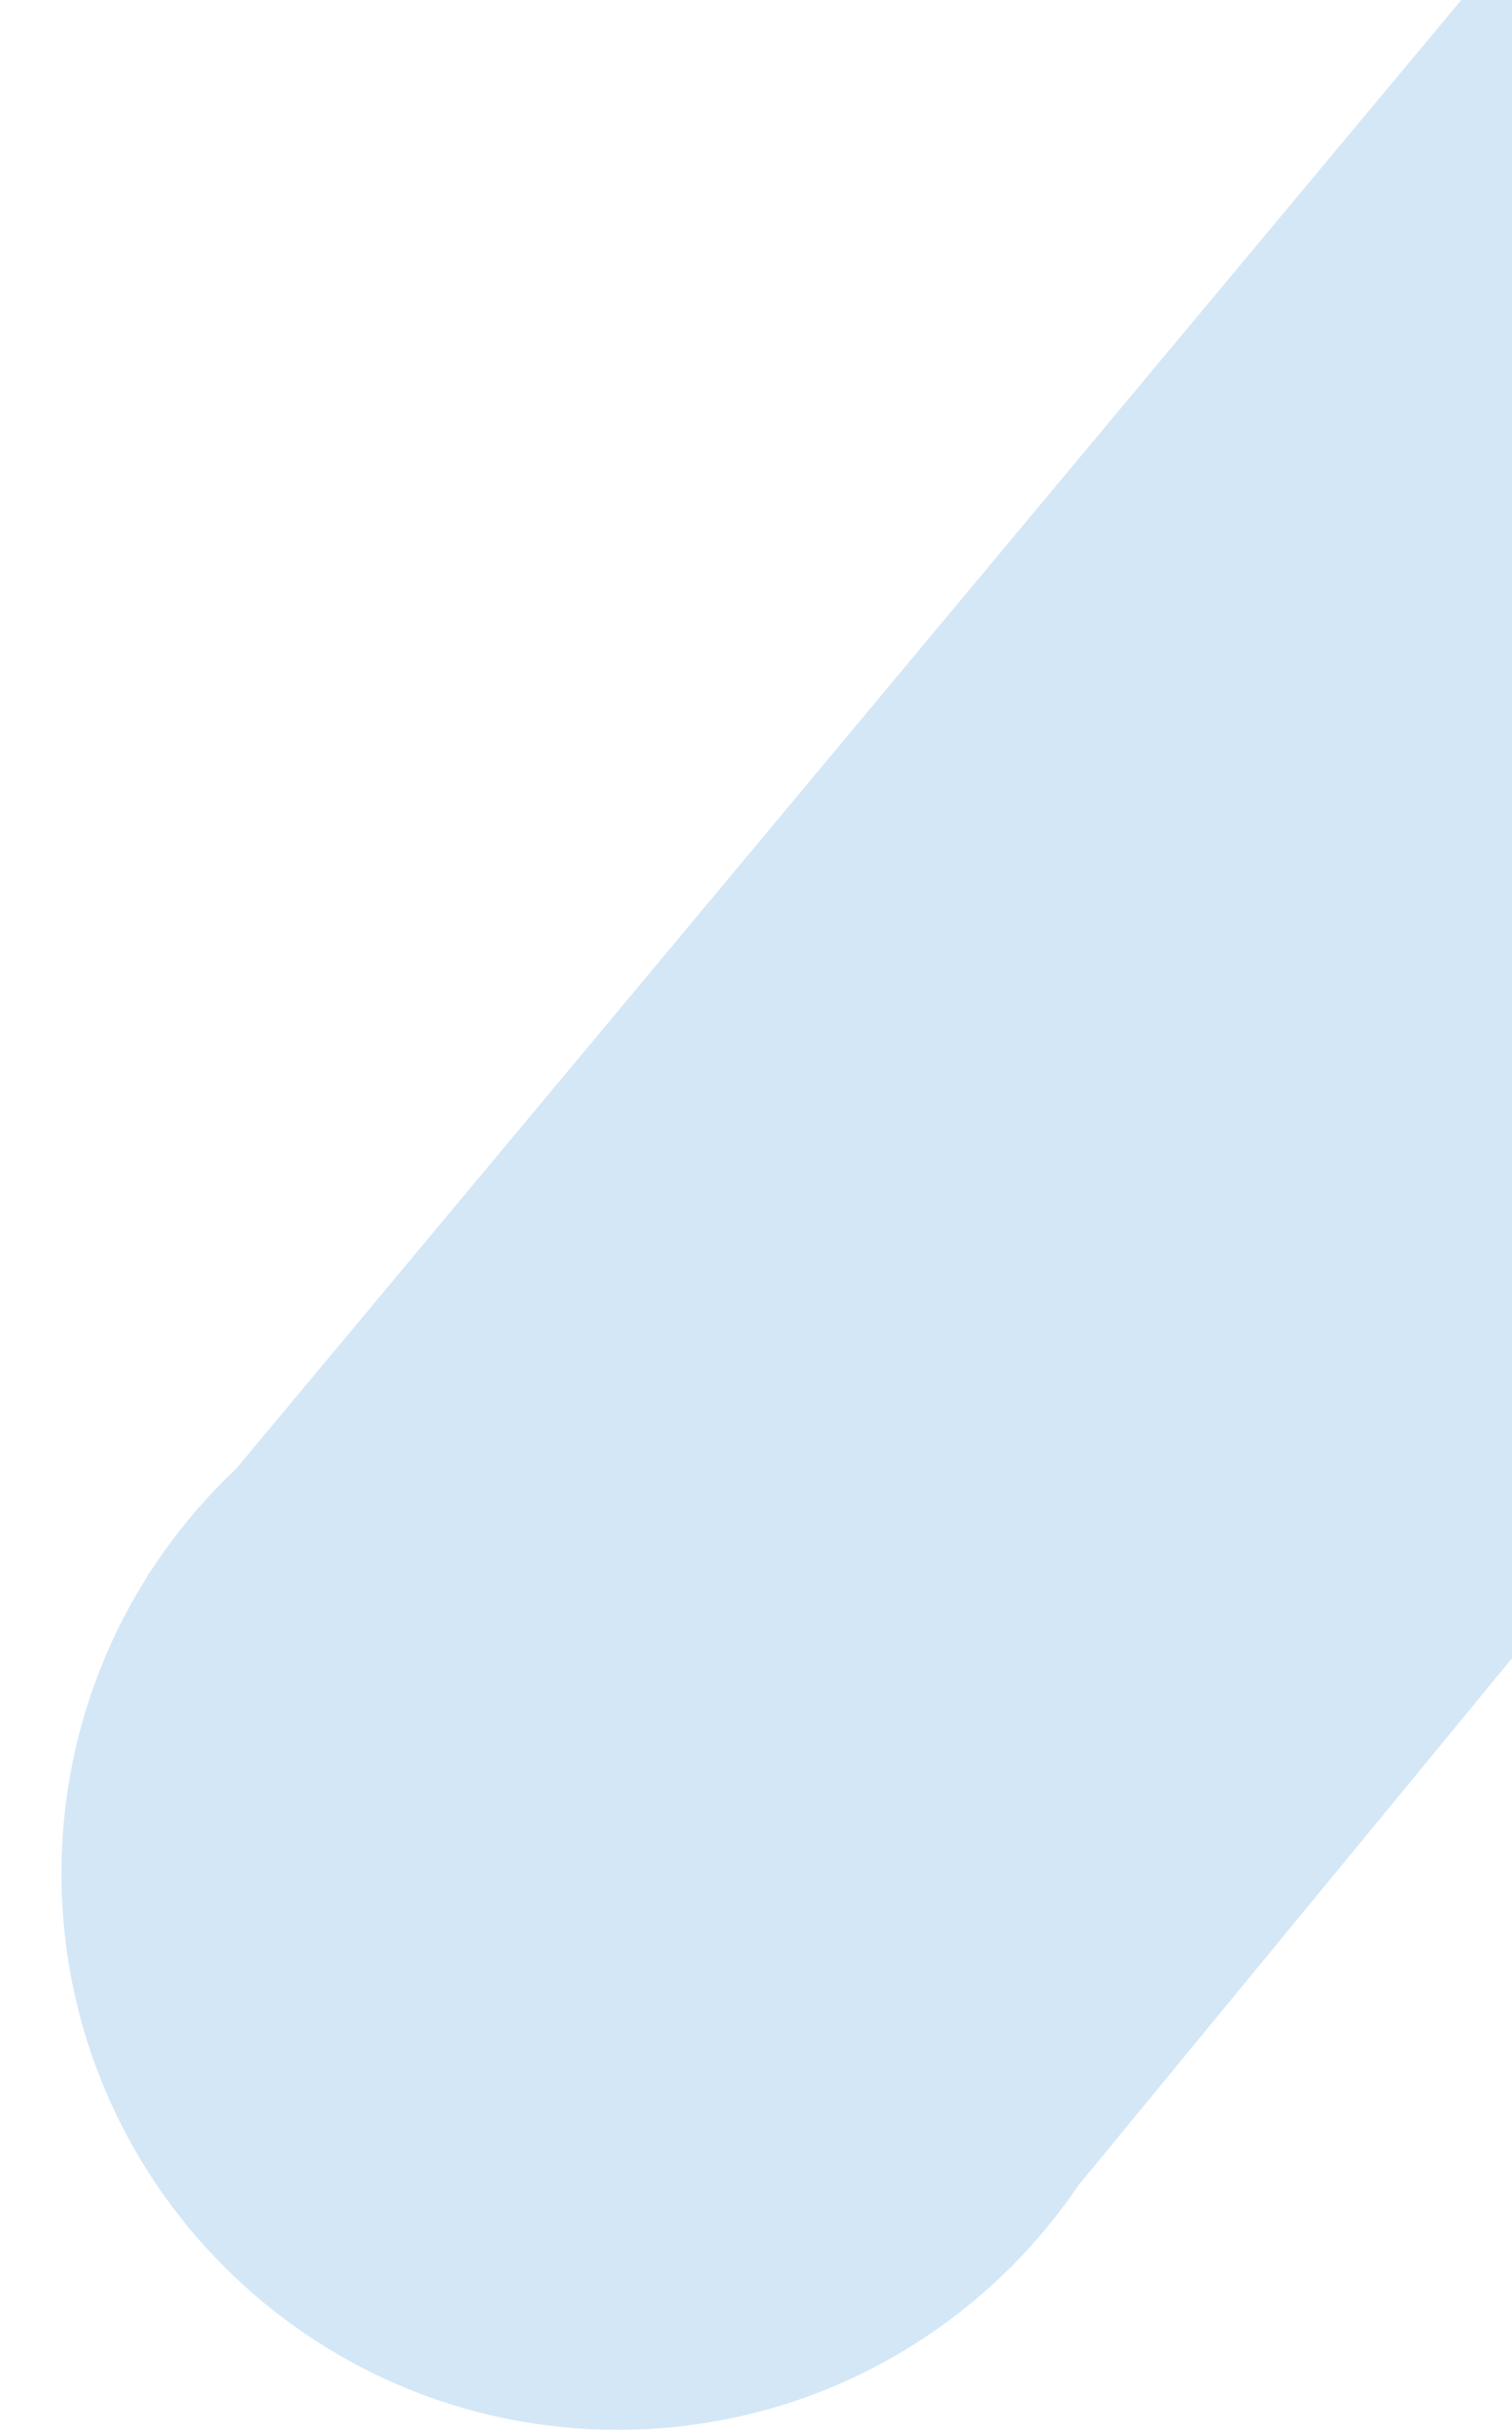 <svg width="984" height="1582" viewBox="0 0 984 1582" fill="none" xmlns="http://www.w3.org/2000/svg">
<path d="M764 1219.12C764 1419.05 601.927 1581.12 402 1581.12C202.073 1581.12 40 1419.05 40 1219.12C40 1019.19 202.073 857.12 402 857.12C601.927 857.12 764 1019.19 764 1219.12Z" fill="#D3E7F7"/>
<path d="M953.5 -3H1028.5V1024.99L657.691 1475.67L95.909 1024.99L953.5 -3Z" fill="#D3E7F7"/>
</svg>
